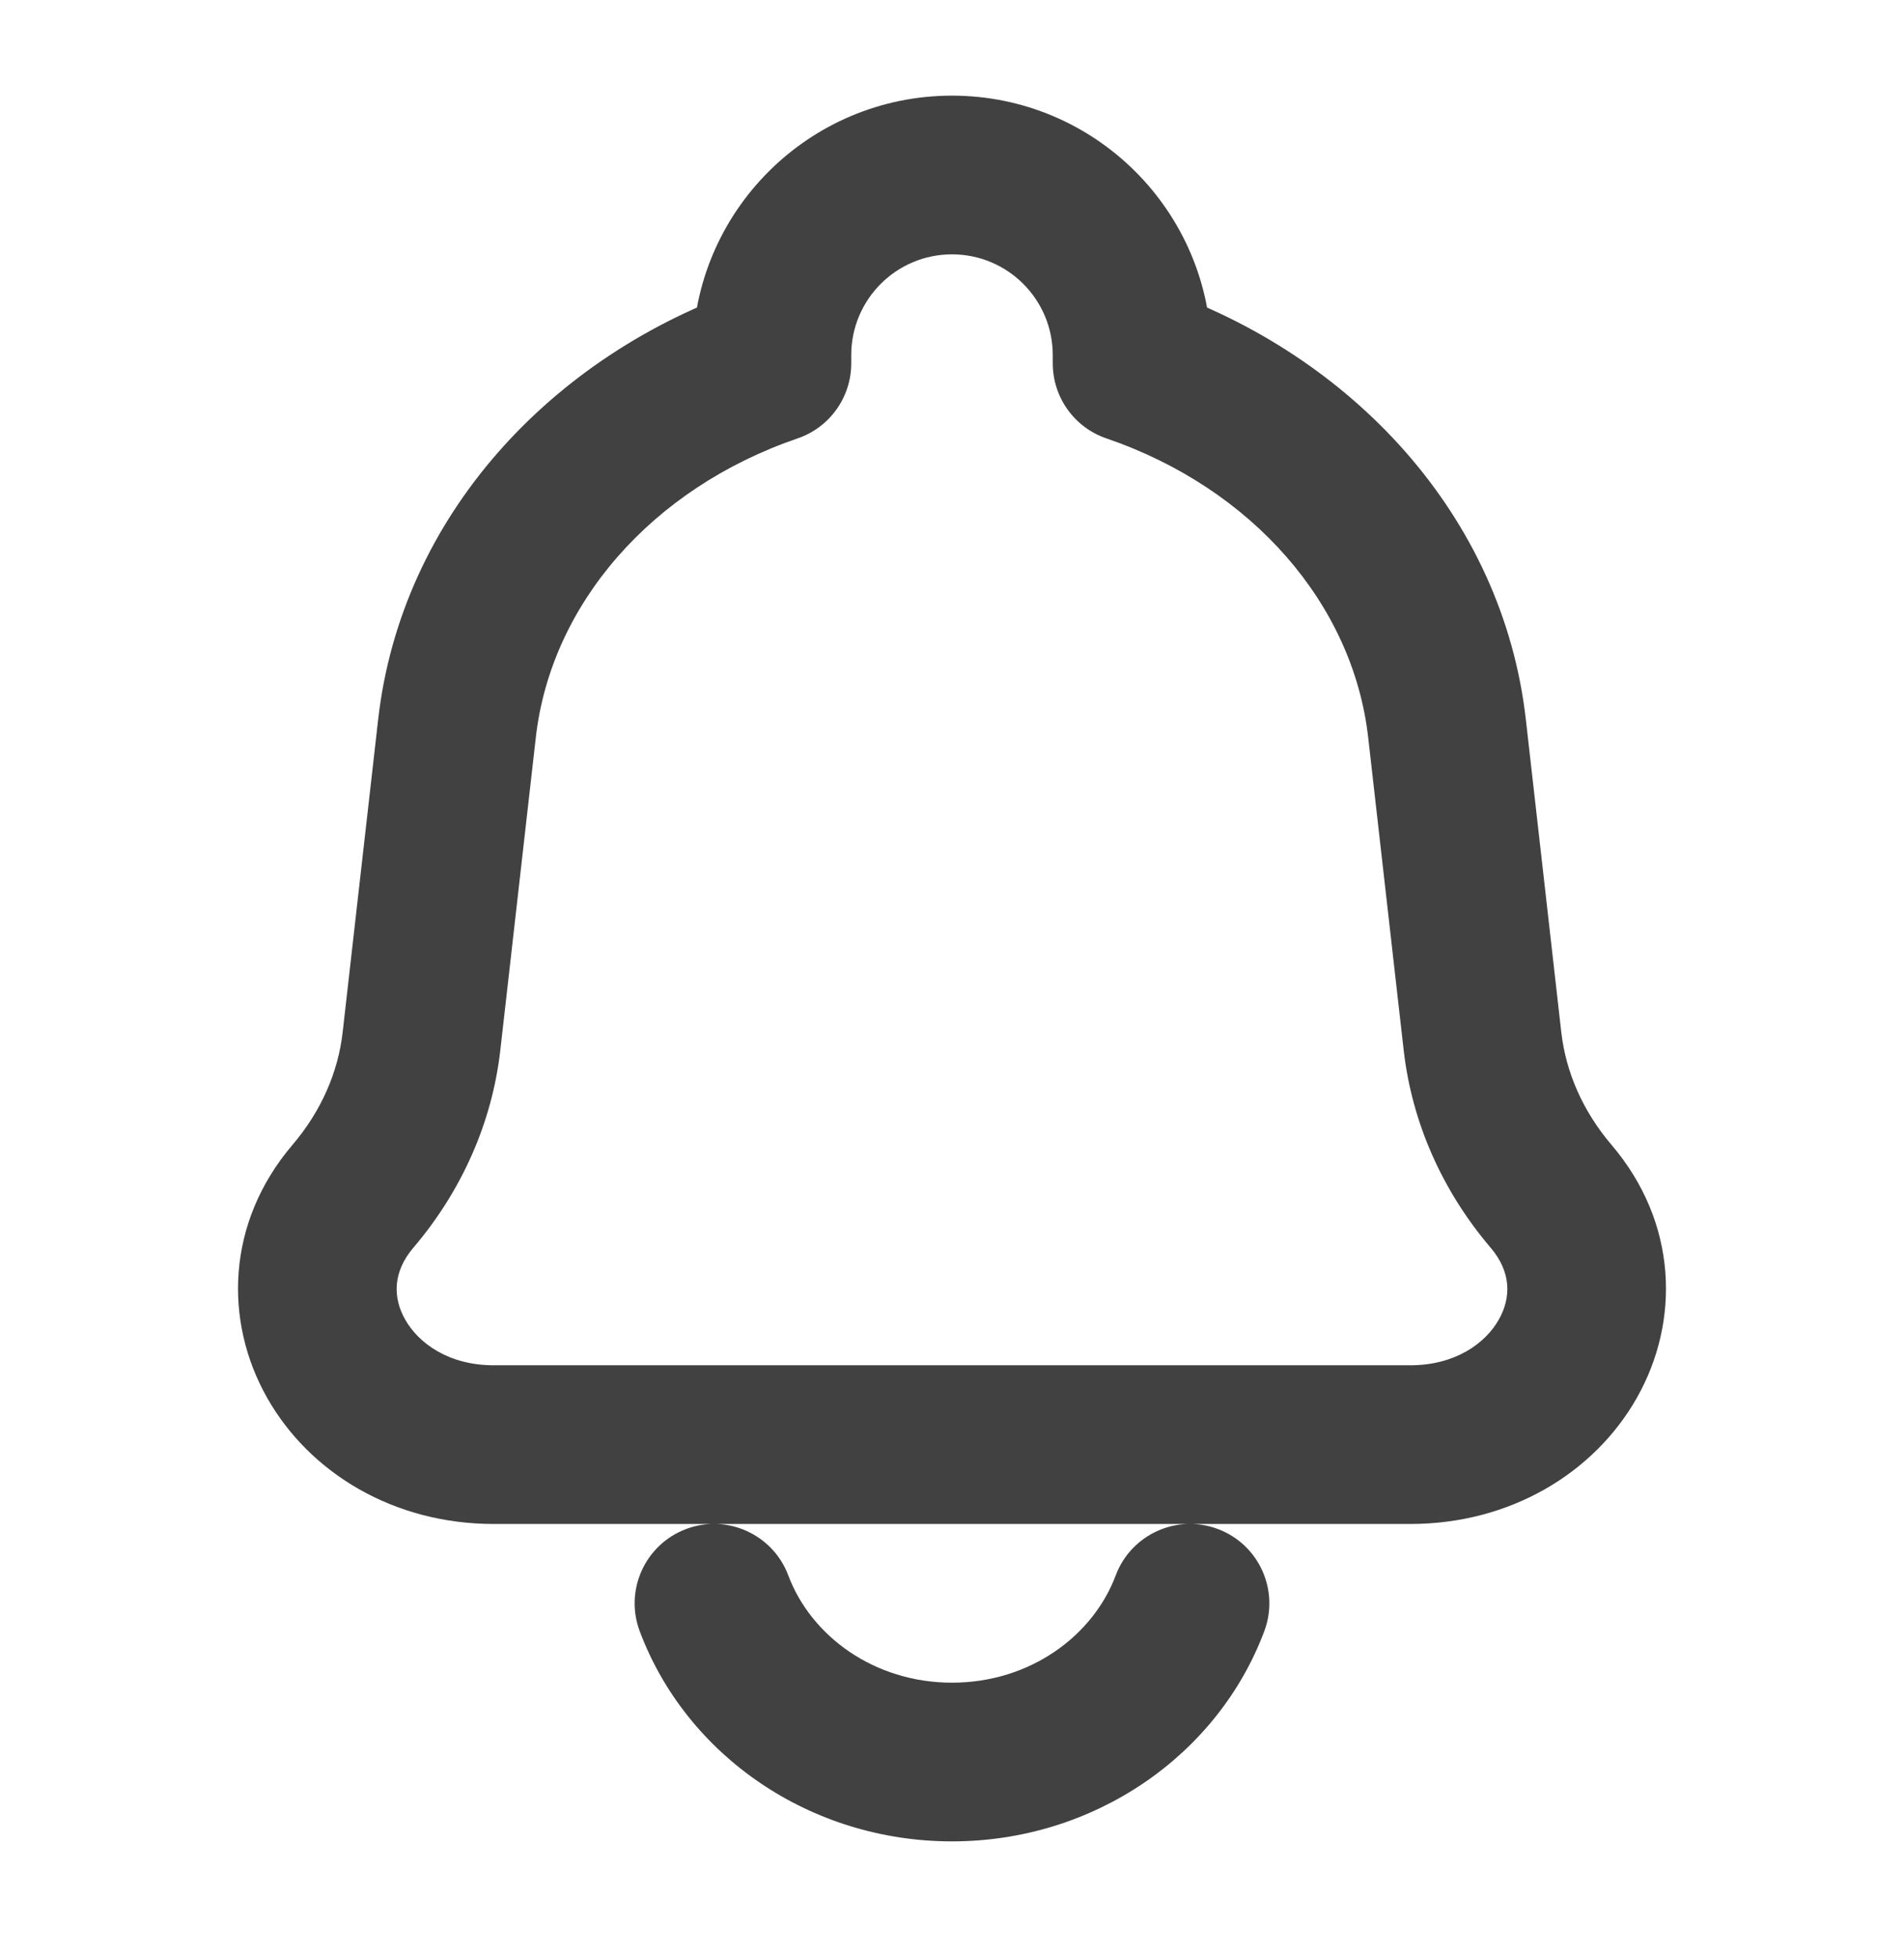 <svg width="36" height="37" viewBox="0 0 36 37" fill="none" xmlns="http://www.w3.org/2000/svg">
<path d="M27.359 13.77L25.869 13.94V13.94L27.359 13.77ZM28.03 19.68L29.52 19.511L28.03 19.68ZM7.97 19.68L6.479 19.511L7.97 19.68ZM8.641 13.77L10.131 13.94L8.641 13.77ZM6.672 22.616L5.529 21.643H5.529L6.672 22.616ZM29.328 22.616L28.186 23.588L29.328 22.616ZM21.405 6.868H19.905C19.905 7.509 20.312 8.08 20.919 8.287L21.405 6.868ZM14.595 6.868L15.081 8.287C15.688 8.08 16.095 7.509 16.095 6.868H14.595ZM23.905 30.834C24.195 30.058 23.802 29.194 23.026 28.903C22.251 28.612 21.386 29.006 21.095 29.781L23.905 30.834ZM14.905 29.781C14.614 29.006 13.749 28.612 12.974 28.903C12.198 29.194 11.805 30.058 12.095 30.834L14.905 29.781ZM26.666 25.808H9.334V28.808H26.666V25.808ZM25.869 13.94L26.54 19.85L29.52 19.511L28.85 13.601L25.869 13.94ZM9.46 19.85L10.131 13.94L7.15 13.601L6.479 19.511L9.46 19.85ZM7.814 23.588C8.726 22.517 9.304 21.226 9.46 19.85L6.479 19.511C6.394 20.264 6.075 21.003 5.529 21.643L7.814 23.588ZM26.54 19.85C26.696 21.226 27.274 22.517 28.186 23.588L30.471 21.643C29.925 21.003 29.606 20.264 29.52 19.511L26.54 19.85ZM9.334 25.808C8.481 25.808 7.914 25.39 7.662 24.946C7.425 24.529 7.425 24.045 7.814 23.588L5.529 21.643C4.273 23.119 4.233 24.982 5.053 26.427C5.858 27.846 7.445 28.808 9.334 28.808V25.808ZM26.666 28.808C28.555 28.808 30.142 27.846 30.947 26.427C31.767 24.982 31.727 23.119 30.471 21.643L28.186 23.588C28.575 24.045 28.575 24.529 28.338 24.946C28.087 25.39 27.519 25.808 26.666 25.808V28.808ZM22.905 6.868V6.713H19.905V6.868H22.905ZM28.85 13.601C28.412 9.743 25.555 6.704 21.891 5.449L20.919 8.287C23.682 9.233 25.583 11.424 25.869 13.94L28.85 13.601ZM16.095 6.868V6.713H13.095V6.868H16.095ZM10.131 13.94C10.417 11.424 12.318 9.233 15.081 8.287L14.109 5.449C10.445 6.704 7.588 9.743 7.15 13.601L10.131 13.94ZM18 4.808C19.052 4.808 19.905 5.66 19.905 6.713H22.905C22.905 4.004 20.709 1.808 18 1.808V4.808ZM18 1.808C15.291 1.808 13.095 4.004 13.095 6.713H16.095C16.095 5.66 16.948 4.808 18 4.808V1.808ZM21.095 29.781C20.668 30.921 19.477 31.808 18 31.808V34.808C20.678 34.808 23.022 33.19 23.905 30.834L21.095 29.781ZM18 31.808C16.523 31.808 15.332 30.921 14.905 29.781L12.095 30.834C12.978 33.19 15.322 34.808 18 34.808V31.808Z" fill="#414141"/>
</svg>
